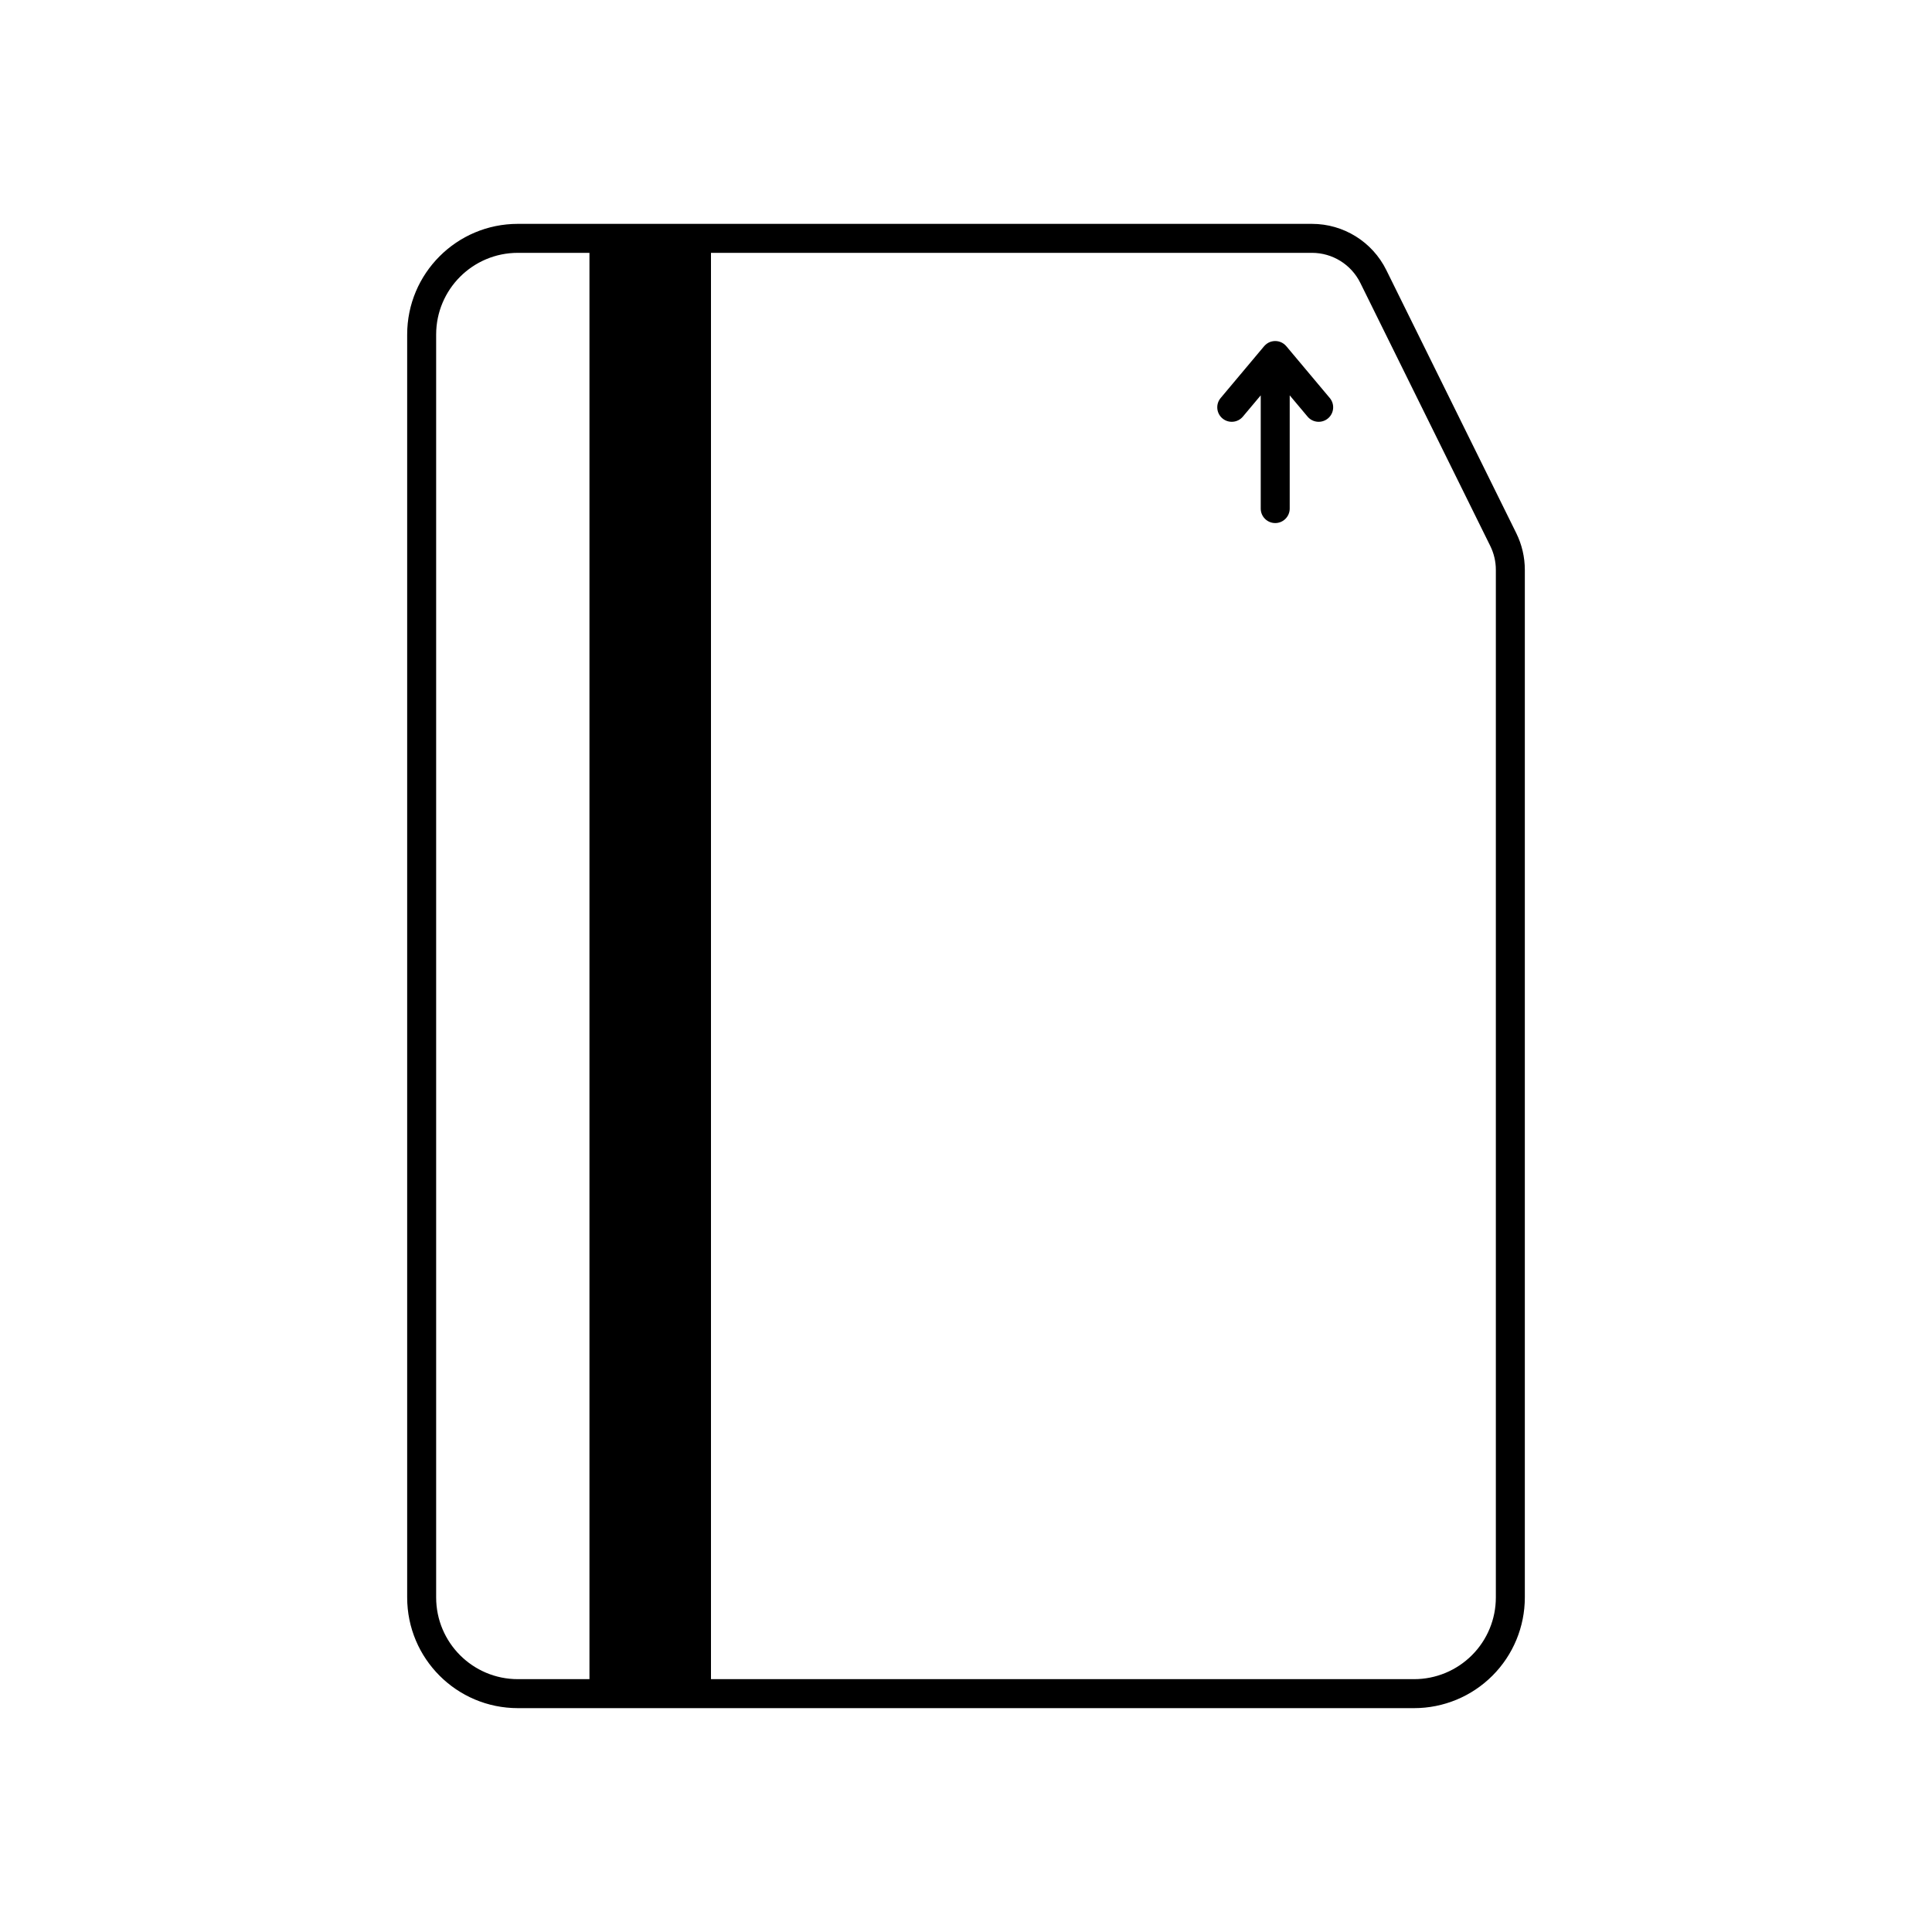 <?xml version="1.0" encoding="UTF-8" standalone="no"?><!DOCTYPE svg PUBLIC "-//W3C//DTD SVG 1.1//EN" "http://www.w3.org/Graphics/SVG/1.1/DTD/svg11.dtd"><svg width="100%" height="100%" viewBox="0 0 100 100" version="1.1" xmlns="http://www.w3.org/2000/svg" xmlns:xlink="http://www.w3.org/1999/xlink" xml:space="preserve" xmlns:serif="http://www.serif.com/" style="fill-rule:evenodd;clip-rule:evenodd;stroke-linejoin:round;stroke-miterlimit:2;"><rect id="_19---ticket" serif:id="19 - ticket" x="0" y="0" width="100" height="100" style="fill:none;"/><g><g><path d="M67.907,11.587l-41.103,0c-3.164,0 -5.729,2.566 -5.729,5.73c-0,14.242 -0,51.124 -0,65.366c-0,3.164 2.565,5.73 5.729,5.73c11.077,-0 35.315,-0 46.392,-0c1.519,-0 2.977,-0.604 4.051,-1.679c1.075,-1.074 1.678,-2.531 1.678,-4.051l0,-53.188c0,-0.659 -0.152,-1.31 -0.444,-1.901c-1.252,-2.535 -4.845,-9.807 -6.726,-13.616c-0.723,-1.464 -2.215,-2.391 -3.848,-2.391Zm-37.397,1.5l0,73.826l-3.706,-0c-2.336,-0 -4.229,-1.894 -4.229,-4.23c-0,0 -0,-65.366 -0,-65.366c-0,-2.336 1.893,-4.23 4.229,-4.23l3.706,0Zm6.29,0l31.107,0c1.062,0 2.033,0.603 2.503,1.556l6.726,13.615c0.19,0.385 0.289,0.808 0.289,1.237l0,53.188c0,1.122 -0.445,2.198 -1.239,2.991c-0.793,0.793 -1.868,1.239 -2.99,1.239l-36.396,-0l0,-73.826Z"/></g><g><path d="M66.005,17.652c-0.121,0 -0.243,0.029 -0.354,0.088c-0.063,0.034 -0.123,0.078 -0.176,0.132c-0.019,0.018 -0.037,0.038 -0.053,0.058l-2.241,2.671c-0.266,0.317 -0.225,0.79 0.092,1.056c0.317,0.266 0.791,0.225 1.057,-0.092l0.925,-1.102l-0,5.861c-0,0.414 0.336,0.75 0.75,0.75c0.414,-0 0.75,-0.336 0.75,-0.75l-0,-5.861l0.925,1.102c0.266,0.317 0.739,0.358 1.056,0.092c0.318,-0.266 0.359,-0.739 0.093,-1.056l-2.241,-2.671c-0.017,-0.02 -0.034,-0.04 -0.053,-0.058c-0.053,-0.054 -0.113,-0.098 -0.177,-0.132c-0.11,-0.059 -0.232,-0.088 -0.353,-0.088Z"/></g></g></svg>